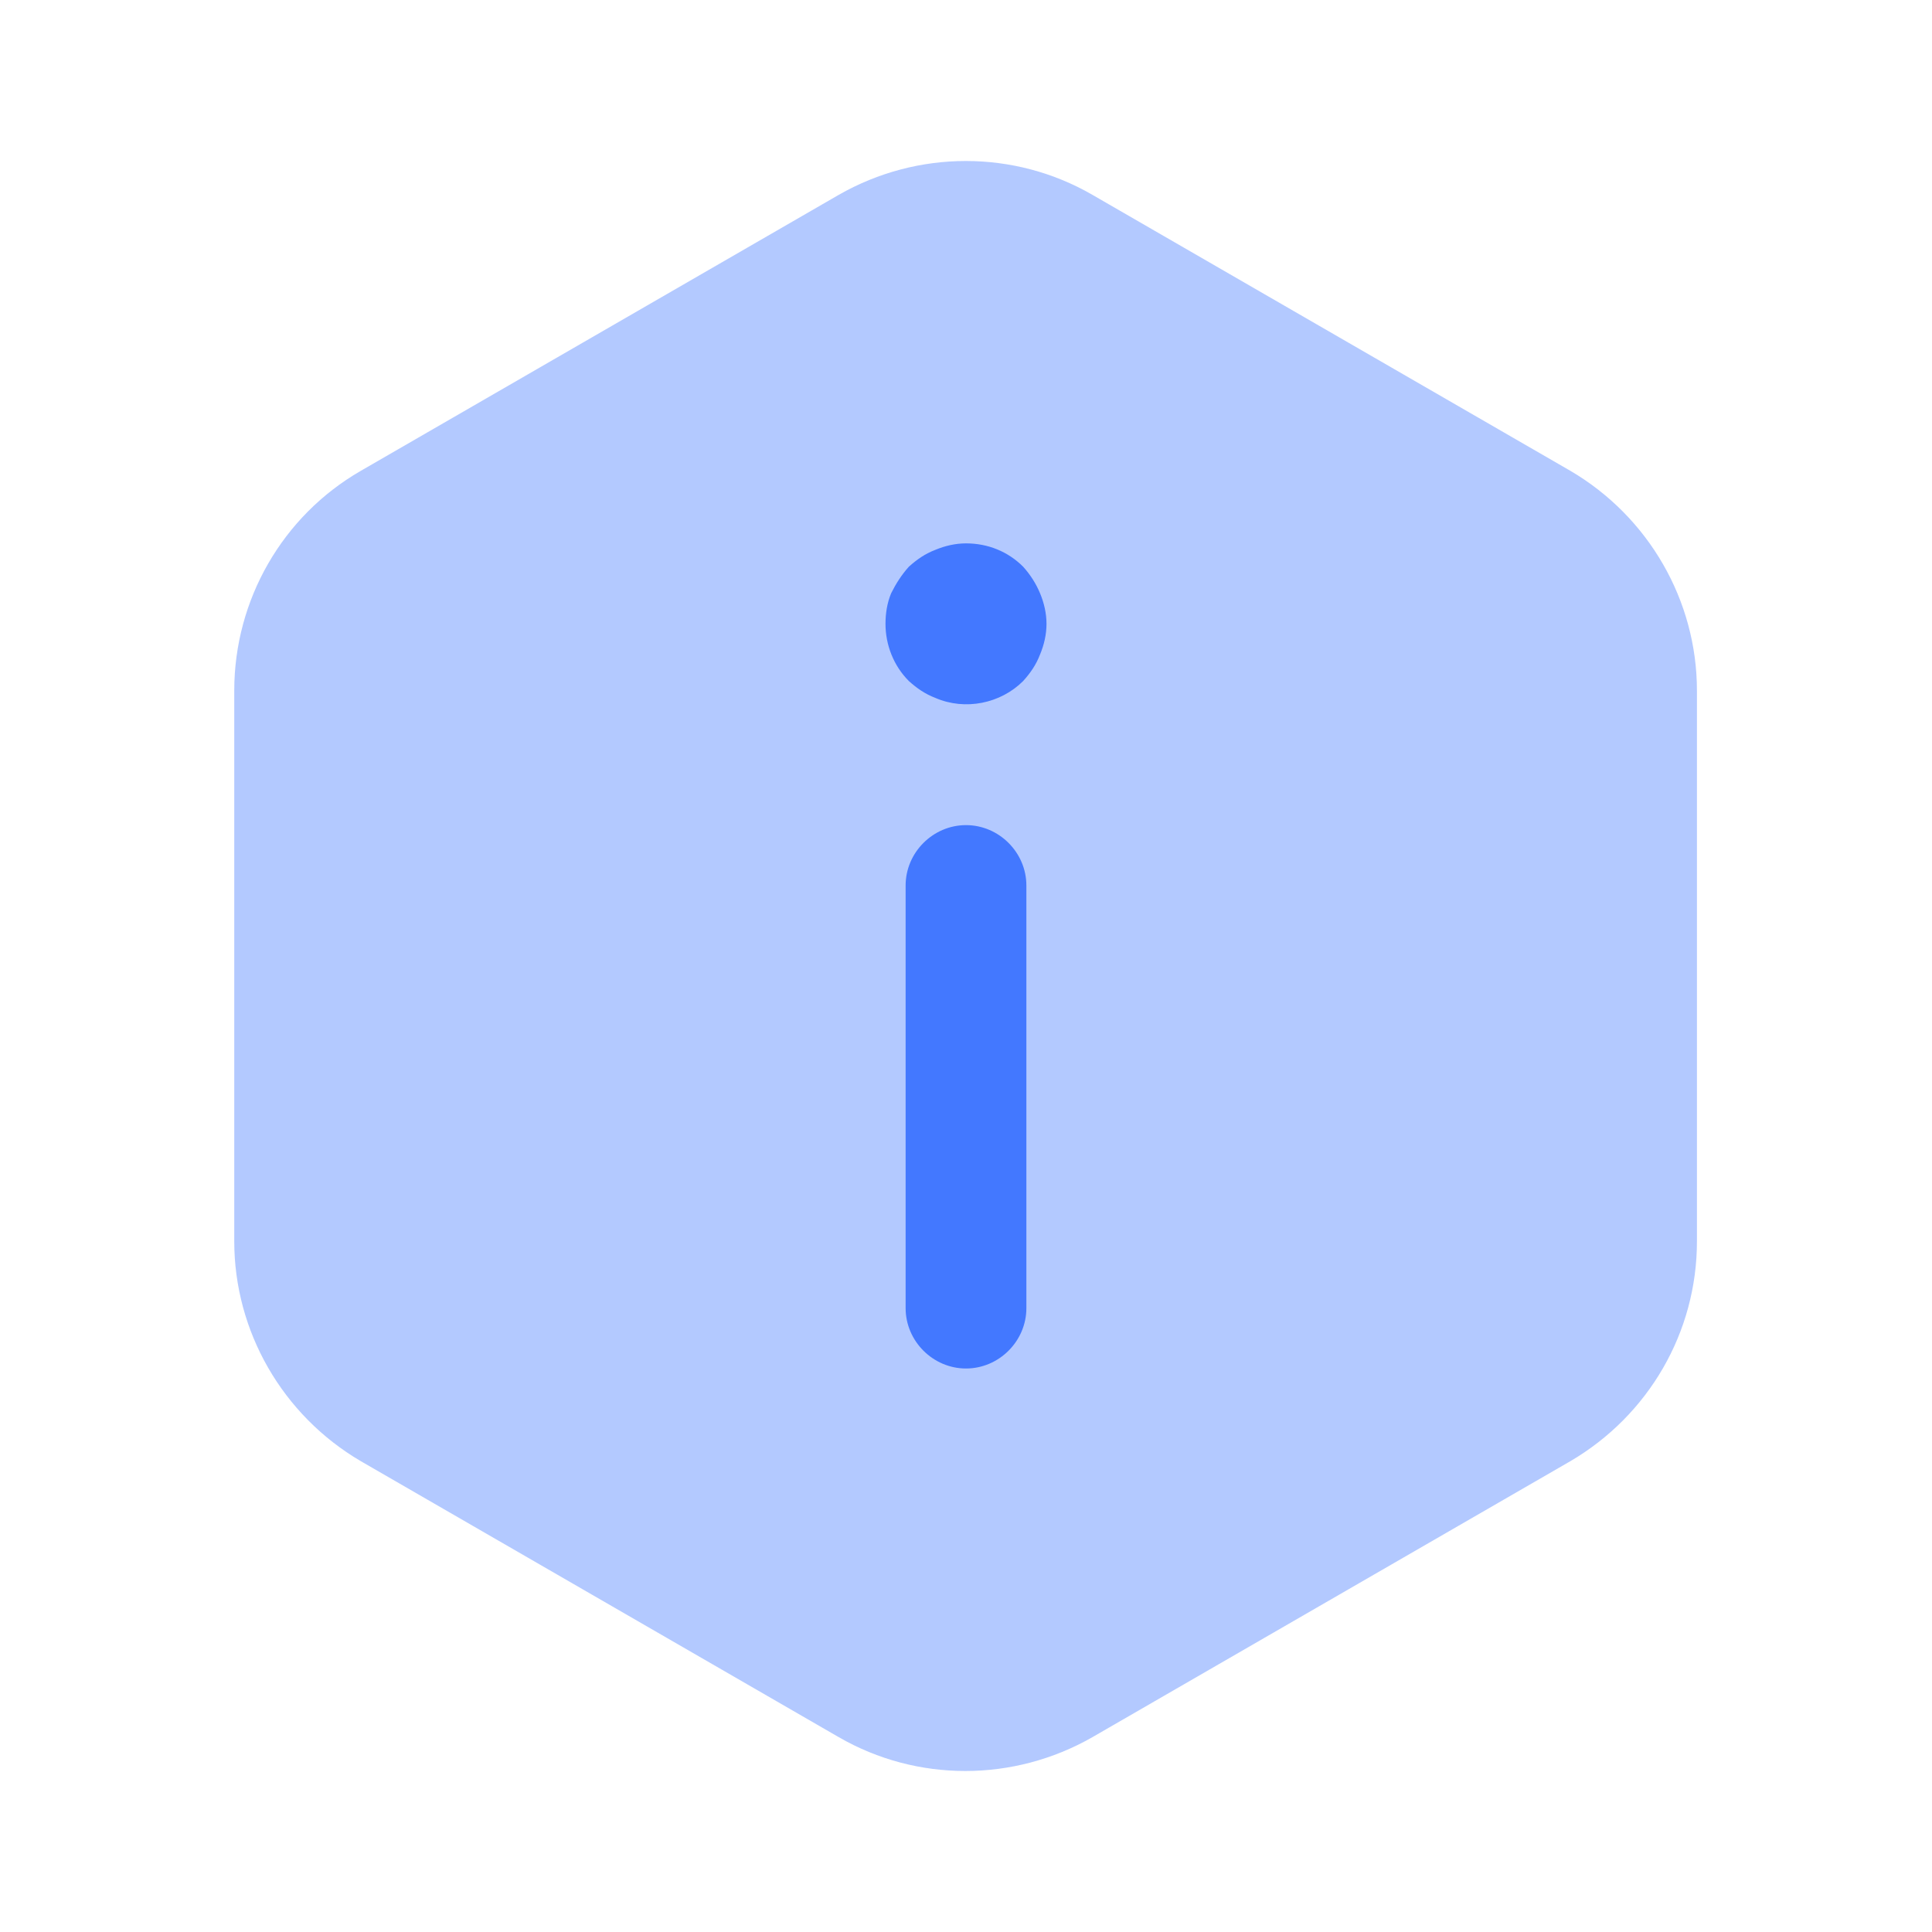 <svg width="24" height="24" viewBox="0 0 24 24" fill="none" xmlns="http://www.w3.org/2000/svg">
    <path opacity="0.4"
          d="M21.08 15.42V8.58C21.08 7.46 20.48 6.42 19.51 5.85L13.57 2.42C12.6 1.86 11.4 1.86 10.42 2.42L4.48 5.85C3.51 6.41 2.91 7.45 2.91 8.58V15.42C2.91 16.54 3.51 17.58 4.48 18.15L10.42 21.58C11.39 22.14 12.59 22.14 13.57 21.58L19.51 18.15C20.48 17.58 21.08 16.55 21.08 15.42Z"
          fill="#4378FF"/>
    <path d="M12 10.25C11.59 10.25 11.25 10.59 11.25 11V16.25C11.25 16.66 11.59 17 12 17C12.41 17 12.75 16.66 12.75 16.25V11C12.75 10.59 12.41 10.25 12 10.25Z"
          fill="#4378FF"/>
    <path d="M12 6.75C11.87 6.75 11.74 6.78 11.62 6.83C11.49 6.88 11.39 6.95 11.29 7.04C11.2 7.14 11.13 7.25 11.07 7.37C11.02 7.49 11 7.62 11 7.75C11 8.01 11.1 8.27 11.29 8.46C11.39 8.55 11.49 8.62 11.62 8.67C11.99 8.83 12.43 8.74 12.71 8.46C12.8 8.36 12.87 8.26 12.92 8.13C12.97 8.01 13 7.88 13 7.75C13 7.62 12.97 7.49 12.92 7.37C12.87 7.25 12.8 7.14 12.71 7.04C12.52 6.85 12.27 6.75 12 6.75Z"
          fill="#4378FF"/>
</svg>
